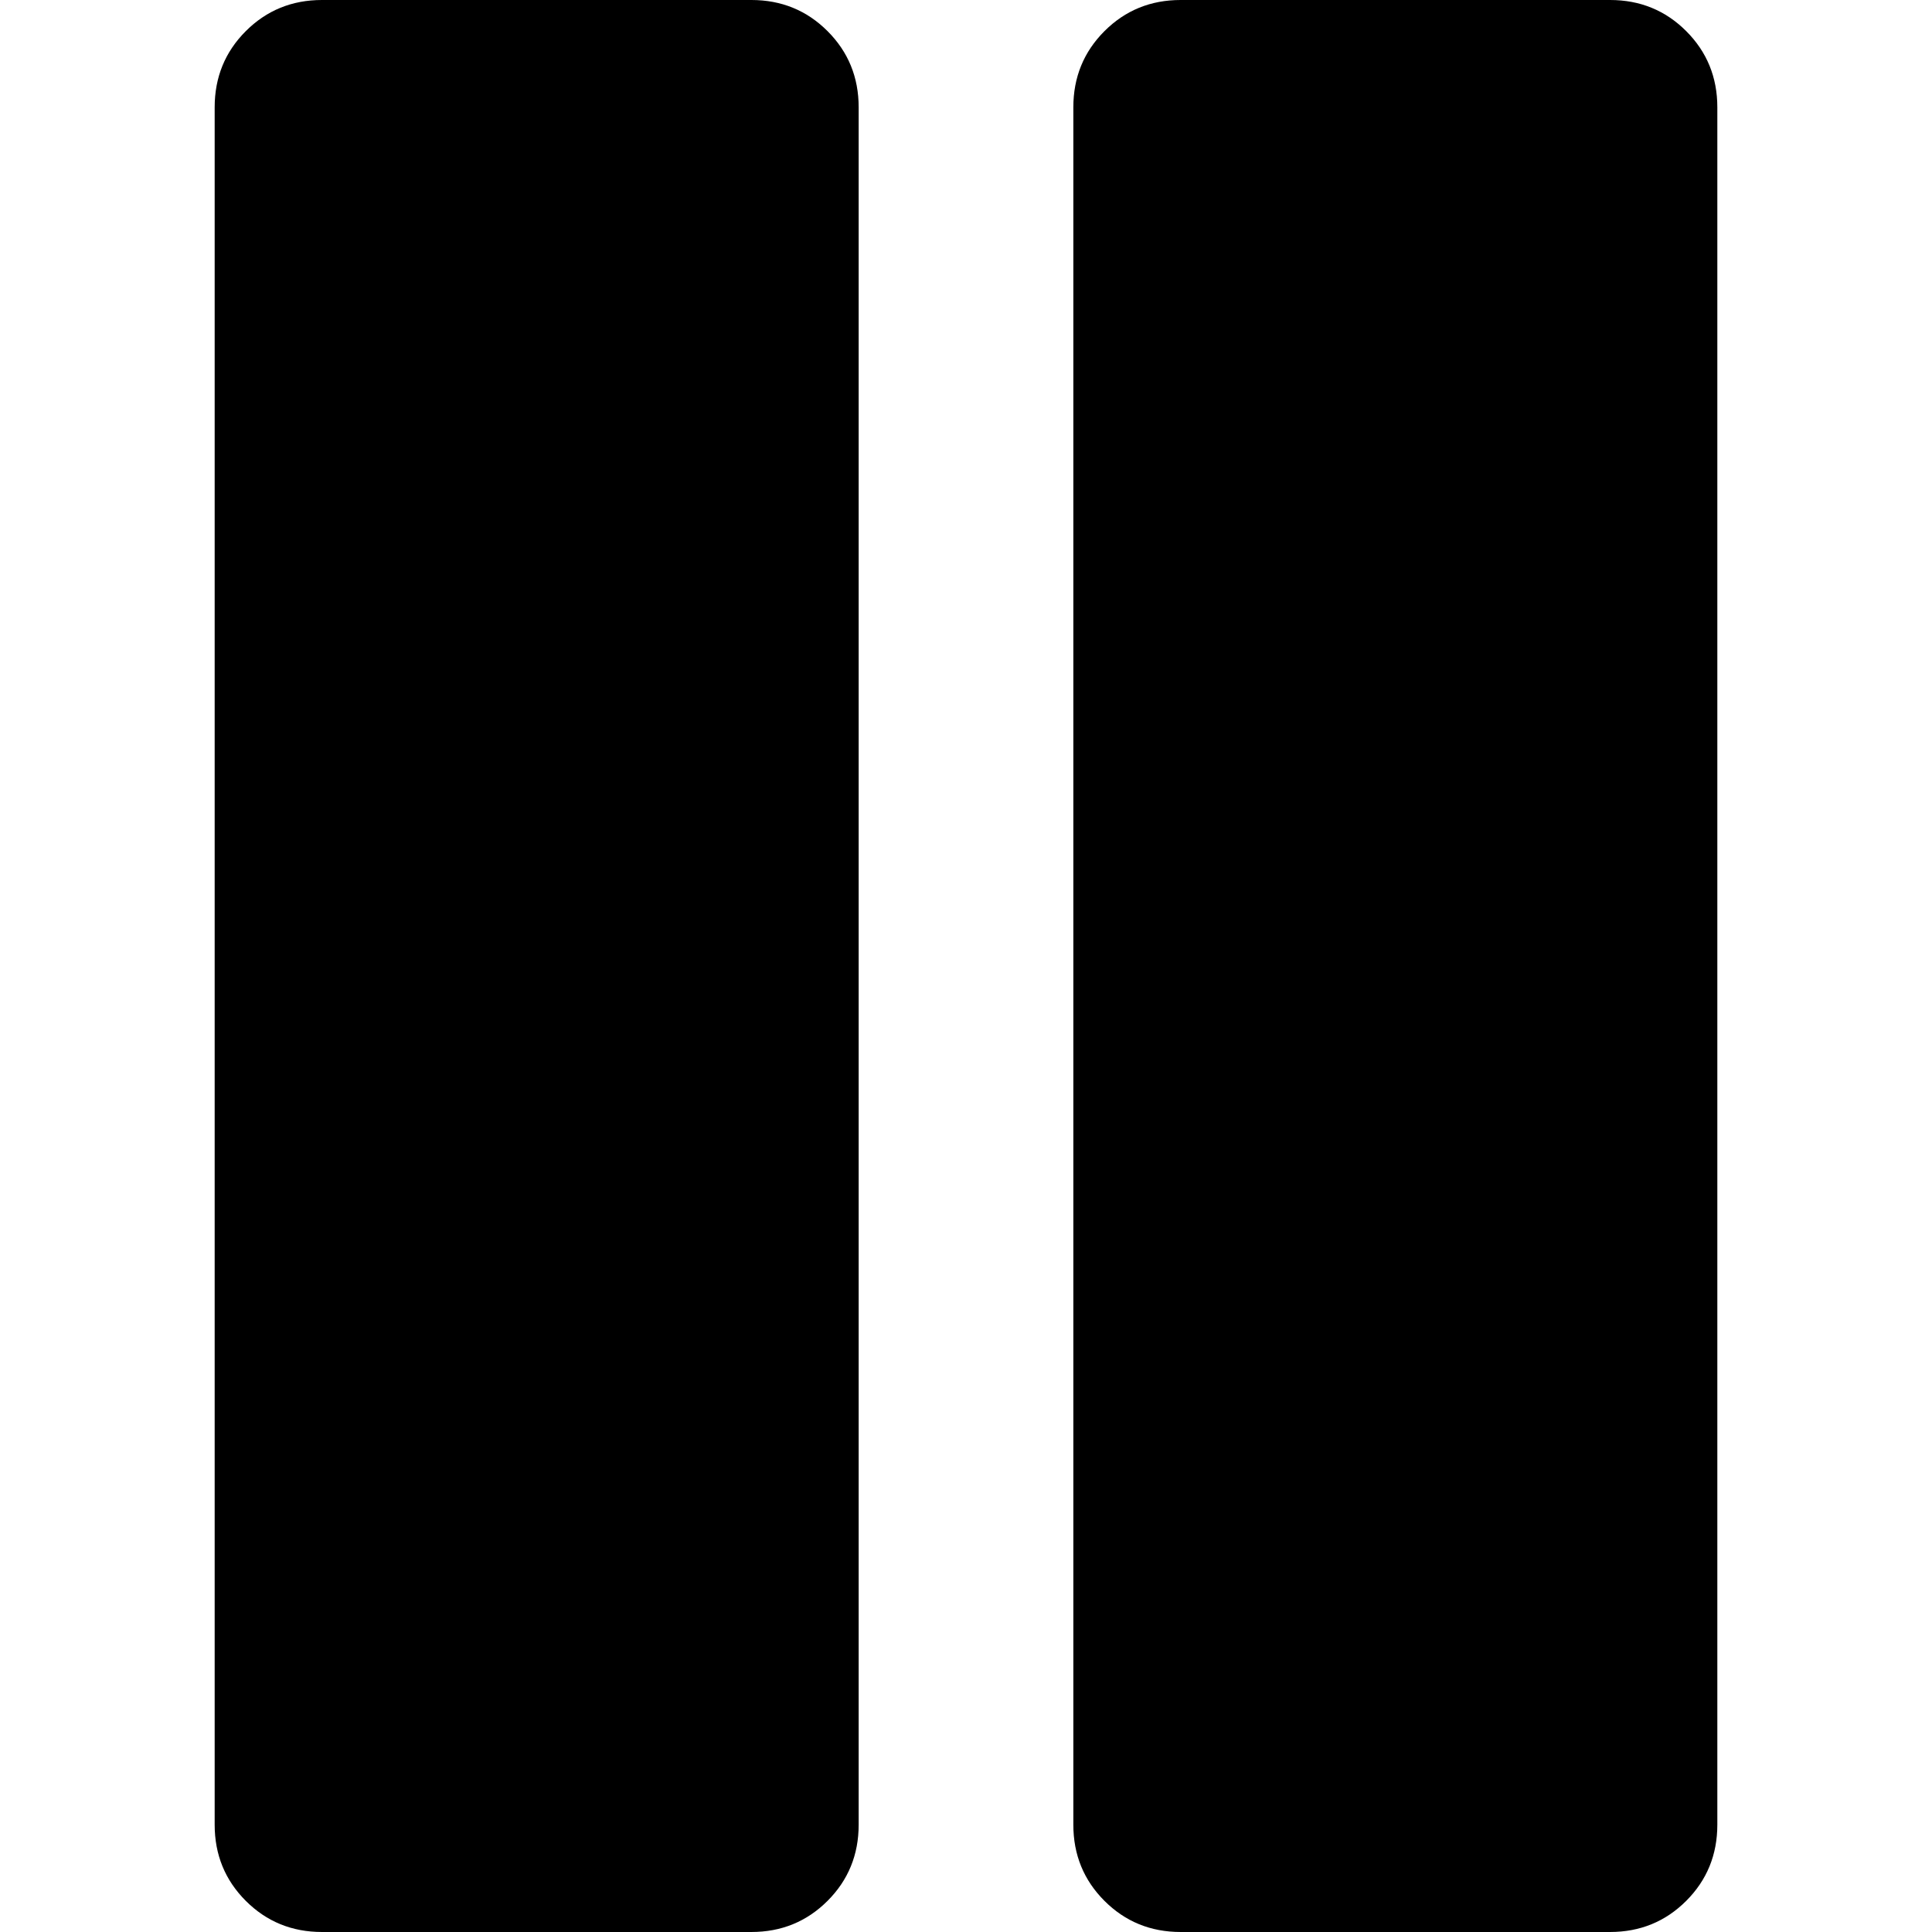 <svg version="1.1" xmlns="http://www.w3.org/2000/svg" width="16" height="16" viewBox="0 0 1024 1024">
    <path d="M455.111 967.111v-910.224q0-23.893-16.497-40.391t-40.391-16.497h-227.556q-23.893 0-40.391 16.497t-16.497 40.391v910.224q0 23.893 16.497 40.391t40.391 16.497h227.556q23.893 0 40.391-16.497t16.497-40.391zM910.222 967.111v-910.224q0-23.893-16.497-40.391t-40.391-16.497h-227.556q-23.893 0-40.391 16.497t-16.497 40.391v910.224q0 23.893 16.497 40.391t40.391 16.497h227.556q23.893 0 40.391-16.497t16.497-40.391z"></path>
</svg>
